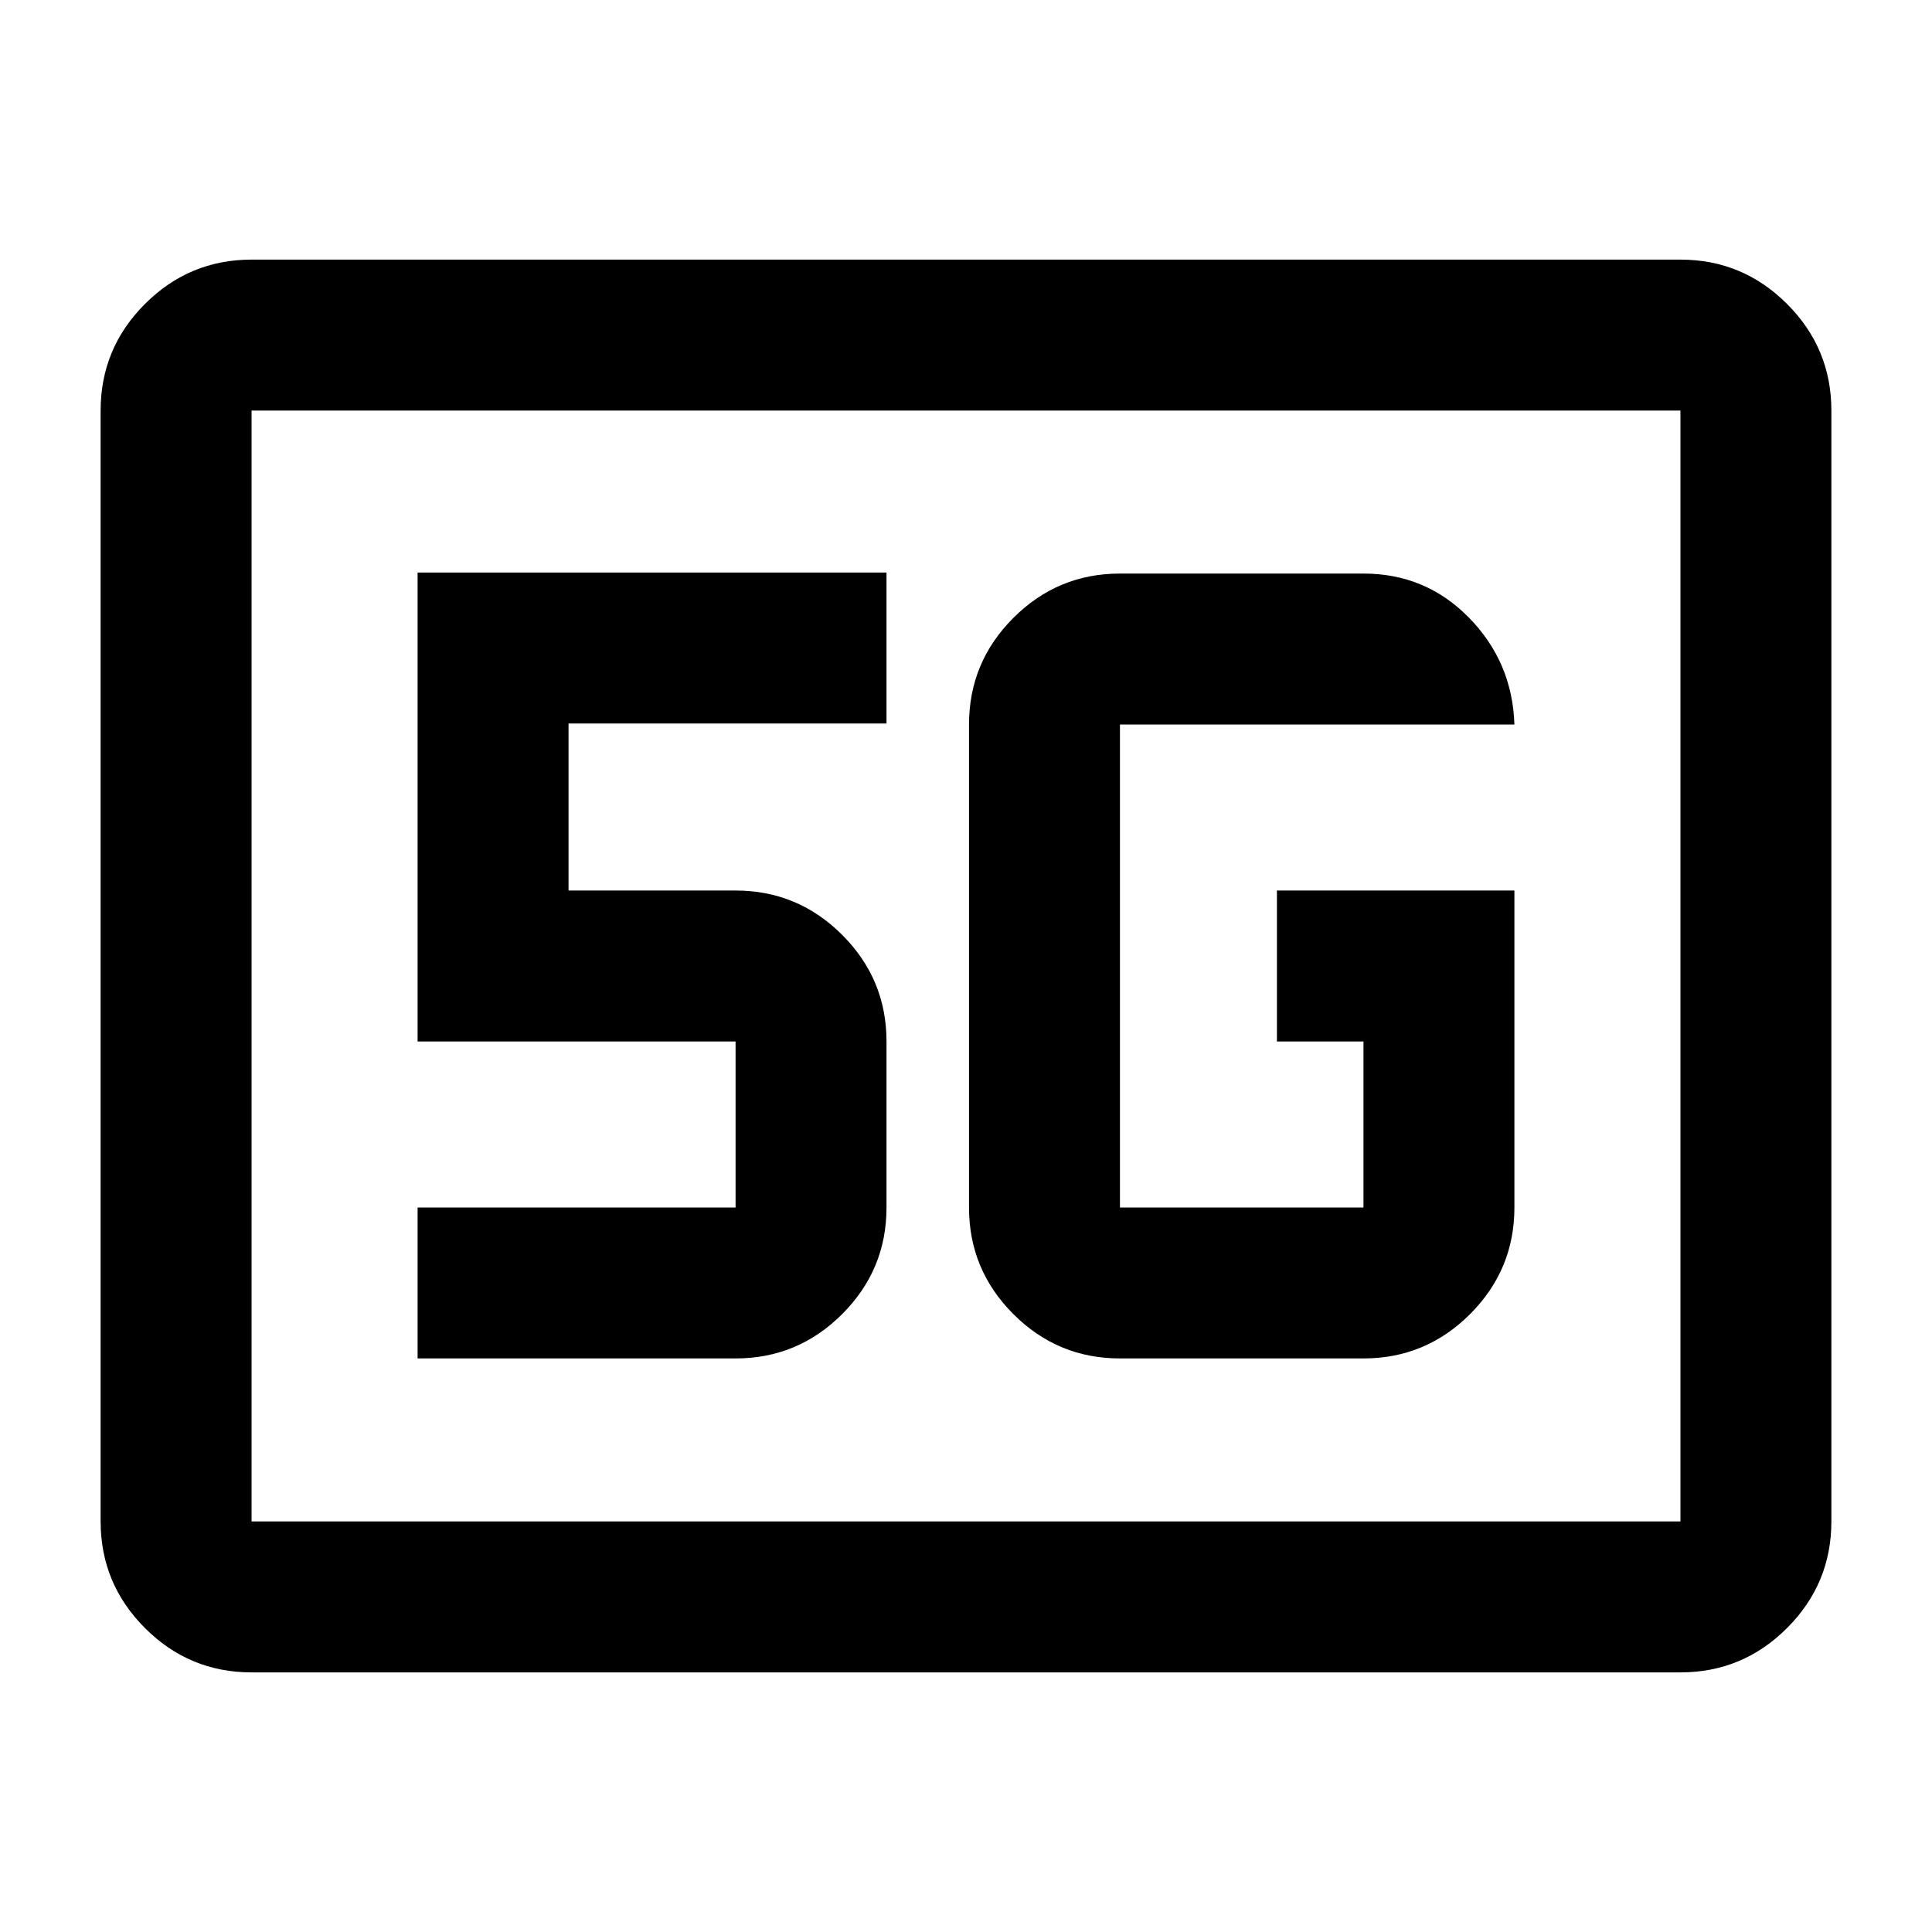 <svg xmlns="http://www.w3.org/2000/svg" height="24" viewBox="0 -960 960 960" width="24"><path d="M125-129q-30.94 0-52.97-22.03Q50-173.06 50-204v-552q0-30.94 22.03-52.97Q94.06-831 125-831h710q30.94 0 52.97 22.03Q910-786.94 910-756v552q0 30.94-22.03 52.97Q865.94-129 835-129H125Zm0-75h710v-552H125v552Zm0 0v-552 552Zm627.5-313.5h-118v75h43v82.5h-121v-240h196q-1-31-22.5-53t-52.5-22h-121q-30.94 0-52.97 22.03Q481.5-630.94 481.5-600v240q0 30.94 22.03 52.97Q525.56-285 556.5-285h121q30.94 0 52.97-22.03Q752.5-329.06 752.5-360v-157.5ZM207.5-285h158q30.94 0 52.97-22.03Q440.5-329.06 440.5-360v-82.5q0-30.94-22.03-52.97-22.03-22.03-52.97-22.03h-83v-83h158v-75h-233v233h158v82.5h-158v75Z"/></svg>